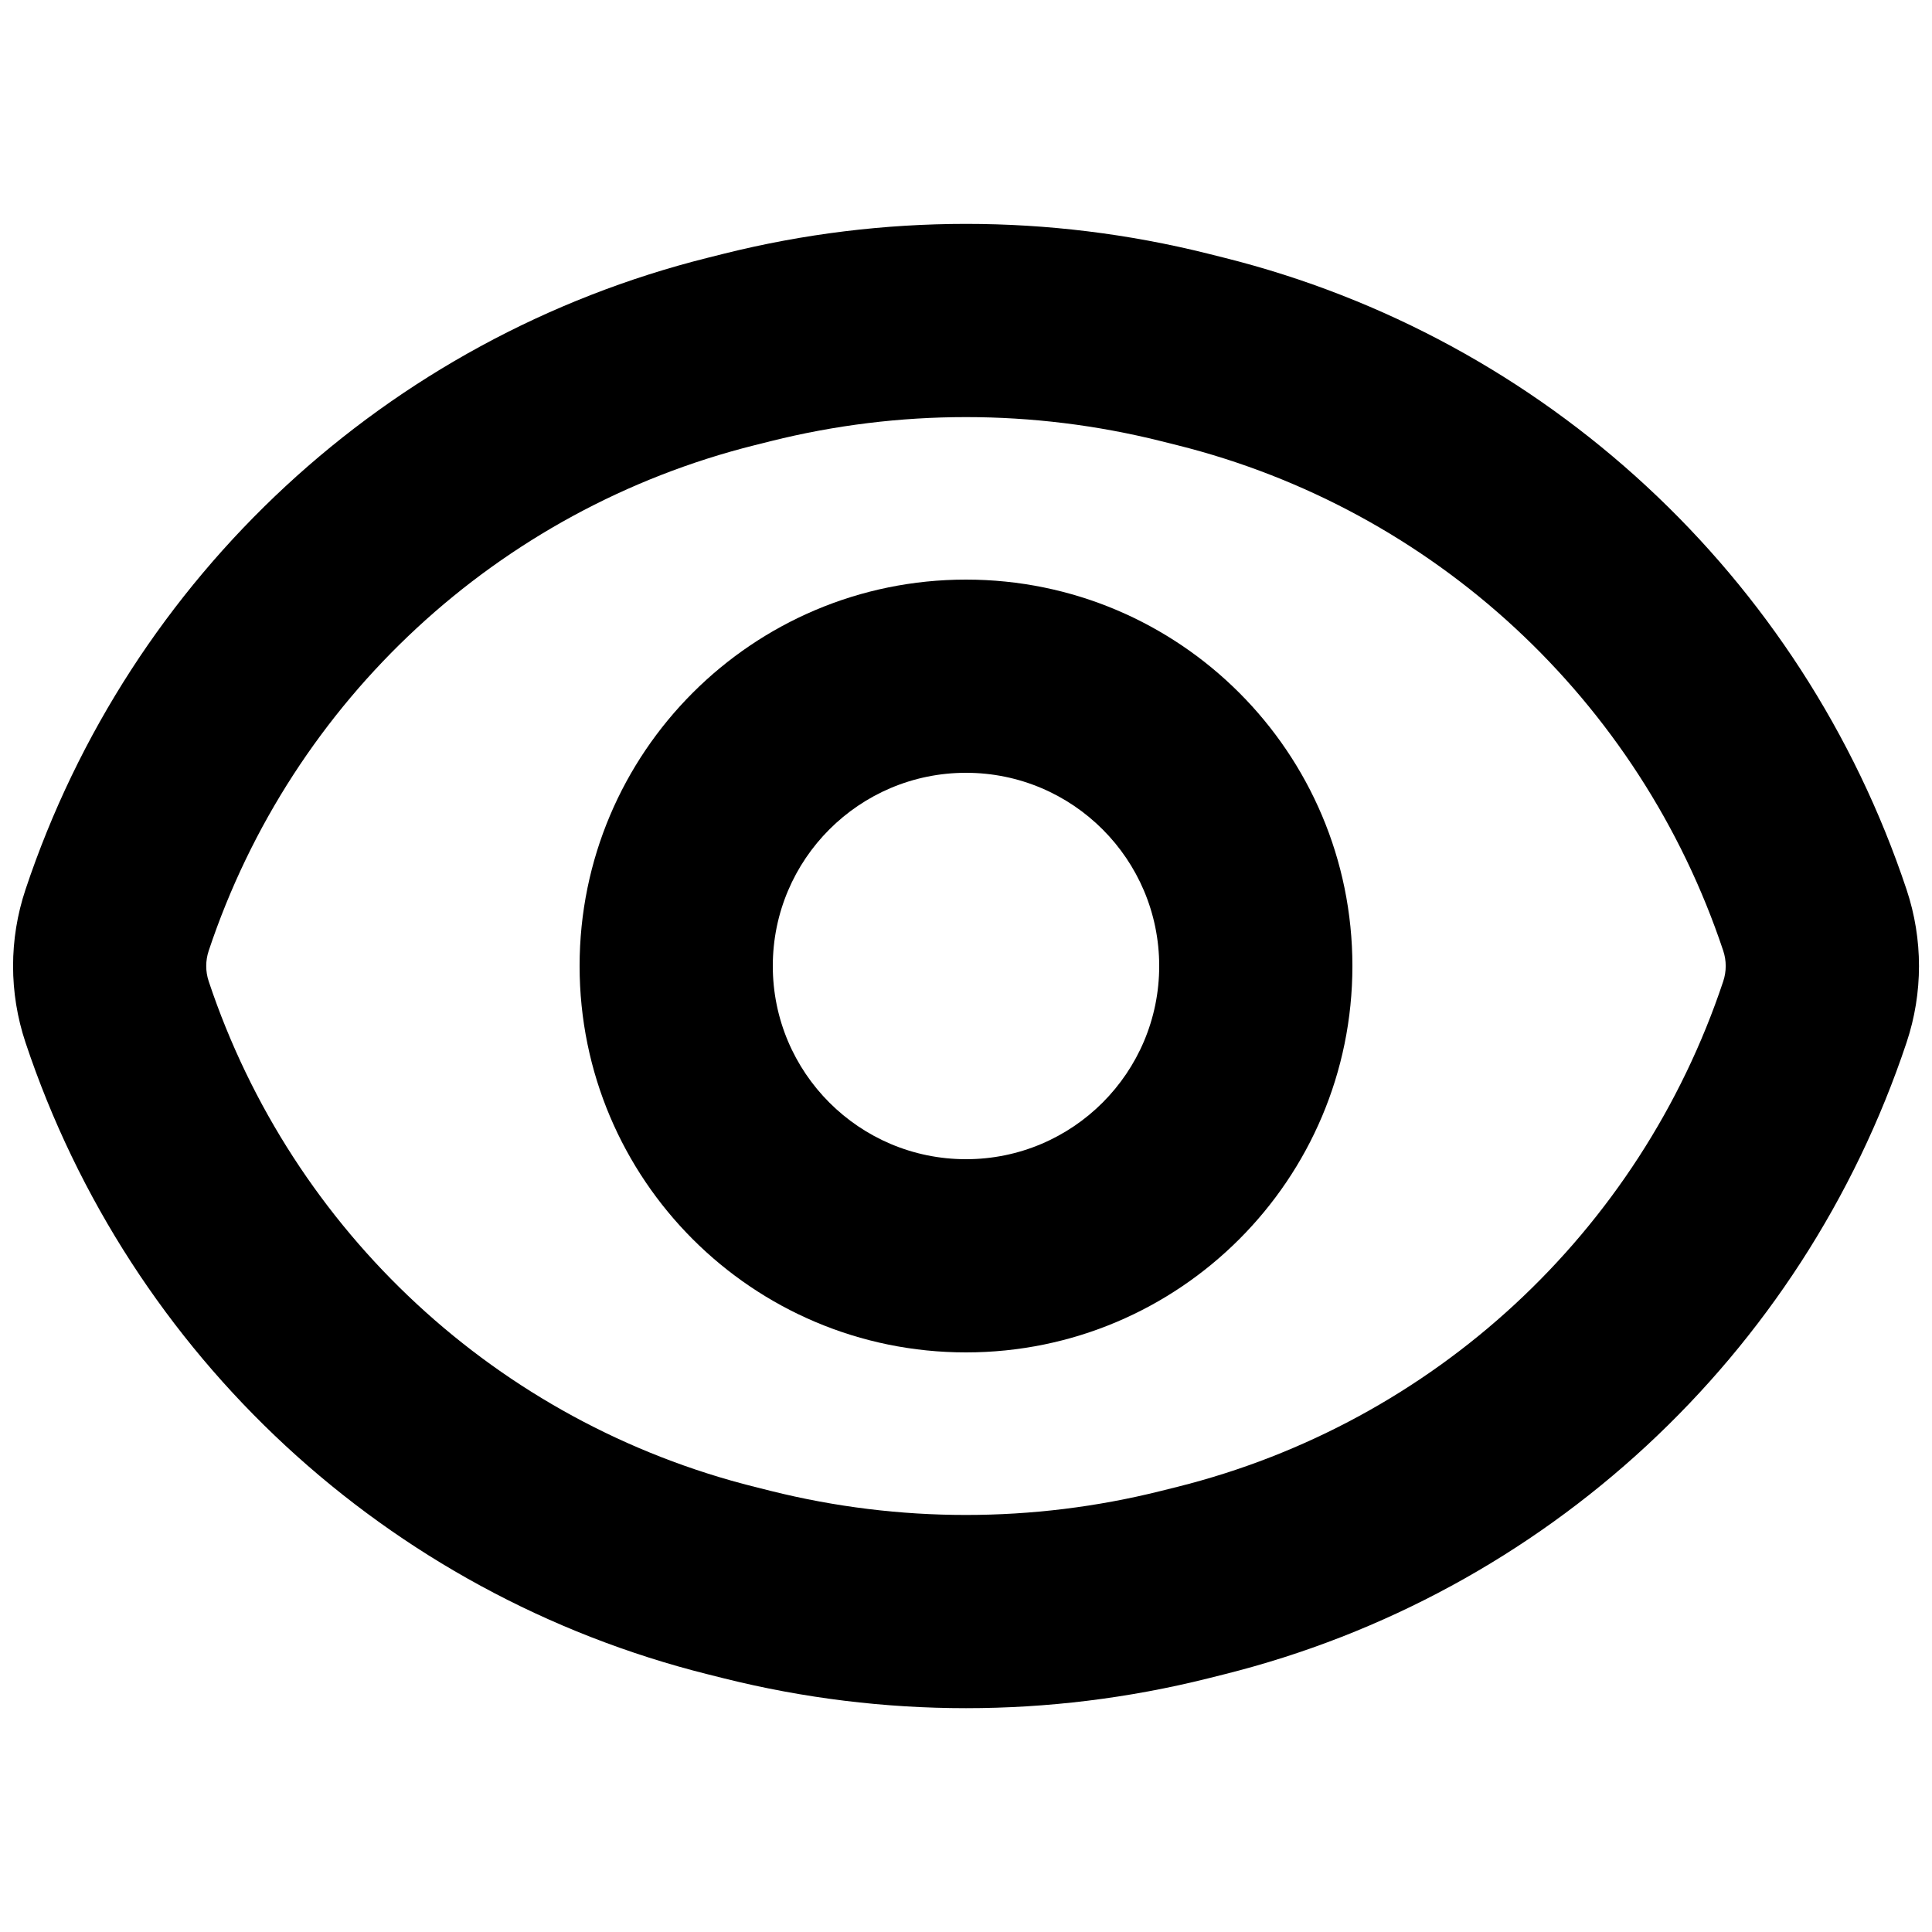 <!-- Generated by IcoMoon.io -->
<svg version="1.1" xmlns="http://www.w3.org/2000/svg" width="32" height="32" viewBox="0 0 32 32">
<title>eye</title>
<path d="M22.4 16c0-3.535-2.865-6.4-6.4-6.4s-6.4 2.865-6.4 6.4c0 3.535 2.865 6.4 6.4 6.4s6.4-2.865 6.4-6.4zM19.2 16c0 1.767-1.433 3.2-3.2 3.2s-3.2-1.433-3.2-3.2 1.433-3.2 3.2-3.2c1.767 0 3.2 1.433 3.2 3.2z"></path>
<path d="M0.422 14.735c-0.274 0.821-0.274 1.709 0 2.531 1.73 5.191 5.993 9.138 11.302 10.466l0.271 0.068c2.63 0.657 5.381 0.657 8.011 0l0.271-0.068c5.309-1.327 9.571-5.275 11.302-10.466 0.274-0.821 0.274-1.709 0-2.531-1.73-5.191-5.993-9.138-11.302-10.466l-0.271-0.068c-2.63-0.657-5.381-0.657-8.011 0l-0.271 0.068c-5.309 1.327-9.571 5.274-11.302 10.466zM12.499 7.374l0.271-0.068c2.12-0.53 4.338-0.53 6.458 0l0.272 0.068c4.247 1.062 7.657 4.22 9.042 8.373 0.055 0.164 0.055 0.342 0 0.507-1.384 4.153-4.795 7.311-9.042 8.373l-0.272 0.068c-2.12 0.53-4.338 0.53-6.458 0l-0.271-0.068c-4.247-1.062-7.657-4.22-9.042-8.373-0.055-0.164-0.055-0.342 0-0.507 1.384-4.153 4.795-7.311 9.042-8.373z"></path>
</svg>
